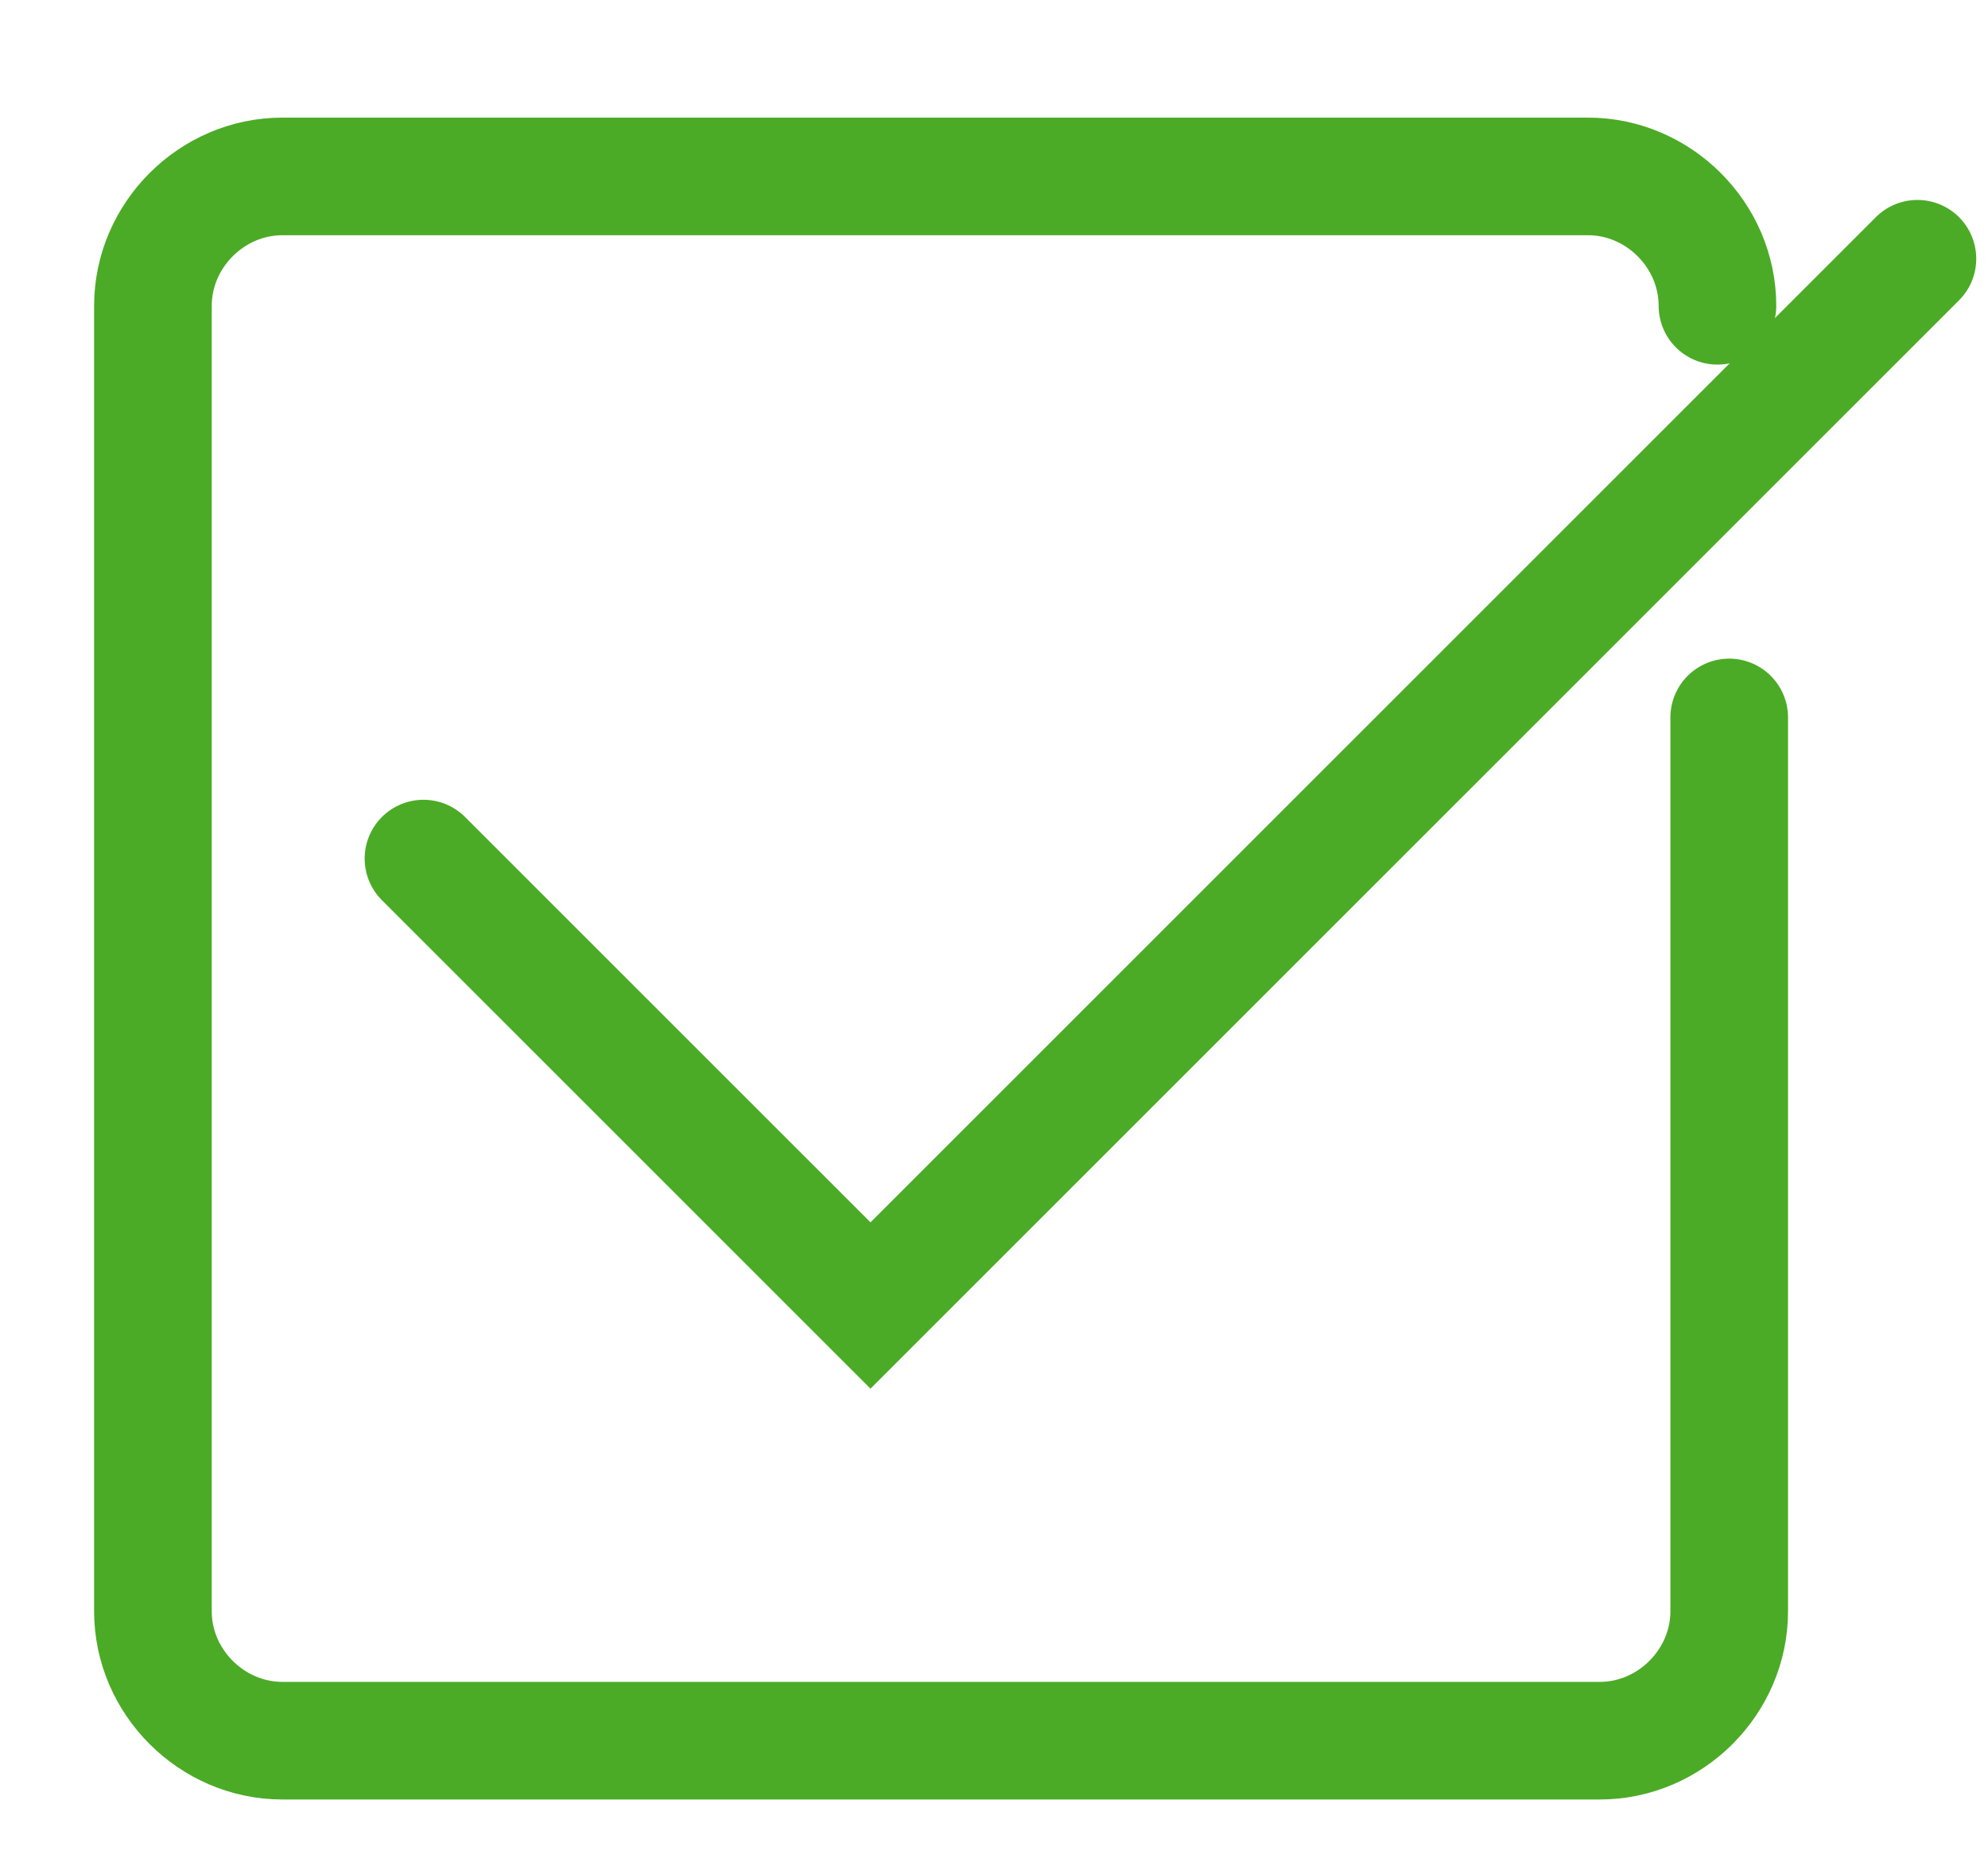 <?xml version="1.0" encoding="utf-8"?>
<!-- Generator: Adobe Illustrator 19.2.1, SVG Export Plug-In . SVG Version: 6.00 Build 0)  -->
<svg version="1.1" id="Layer_1" xmlns="http://www.w3.org/2000/svg" xmlns:xlink="http://www.w3.org/1999/xlink" x="0px" y="0px"
	 viewBox="0 0 16.9 15.9" style="enable-background:new 0 0 16.9 15.9;" xml:space="preserve">
<style type="text/css">
	.st0{display:none;}
	.st1{fill:none;stroke:#4BAB26;stroke-linecap:round;stroke-miterlimit:10;}
</style>
<g>
	<rect x="-1110.1" y="-237.4" class="st0" width="1475" height="723.2"/>
</g>
<path class="st1" d="M14.7,6.1v7.6c0,0.6-0.5,1.1-1.1,1.1H2.4c-0.6,0-1.1-0.5-1.1-1.1V2.6c0-0.6,0.5-1.1,1.1-1.1h11.1
	c0.6,0,1.1,0.5,1.1,1.1"/>
<polyline class="st1" points="3.6,7.3 7.4,11.1 16.3,2.2 "/>
</svg>

